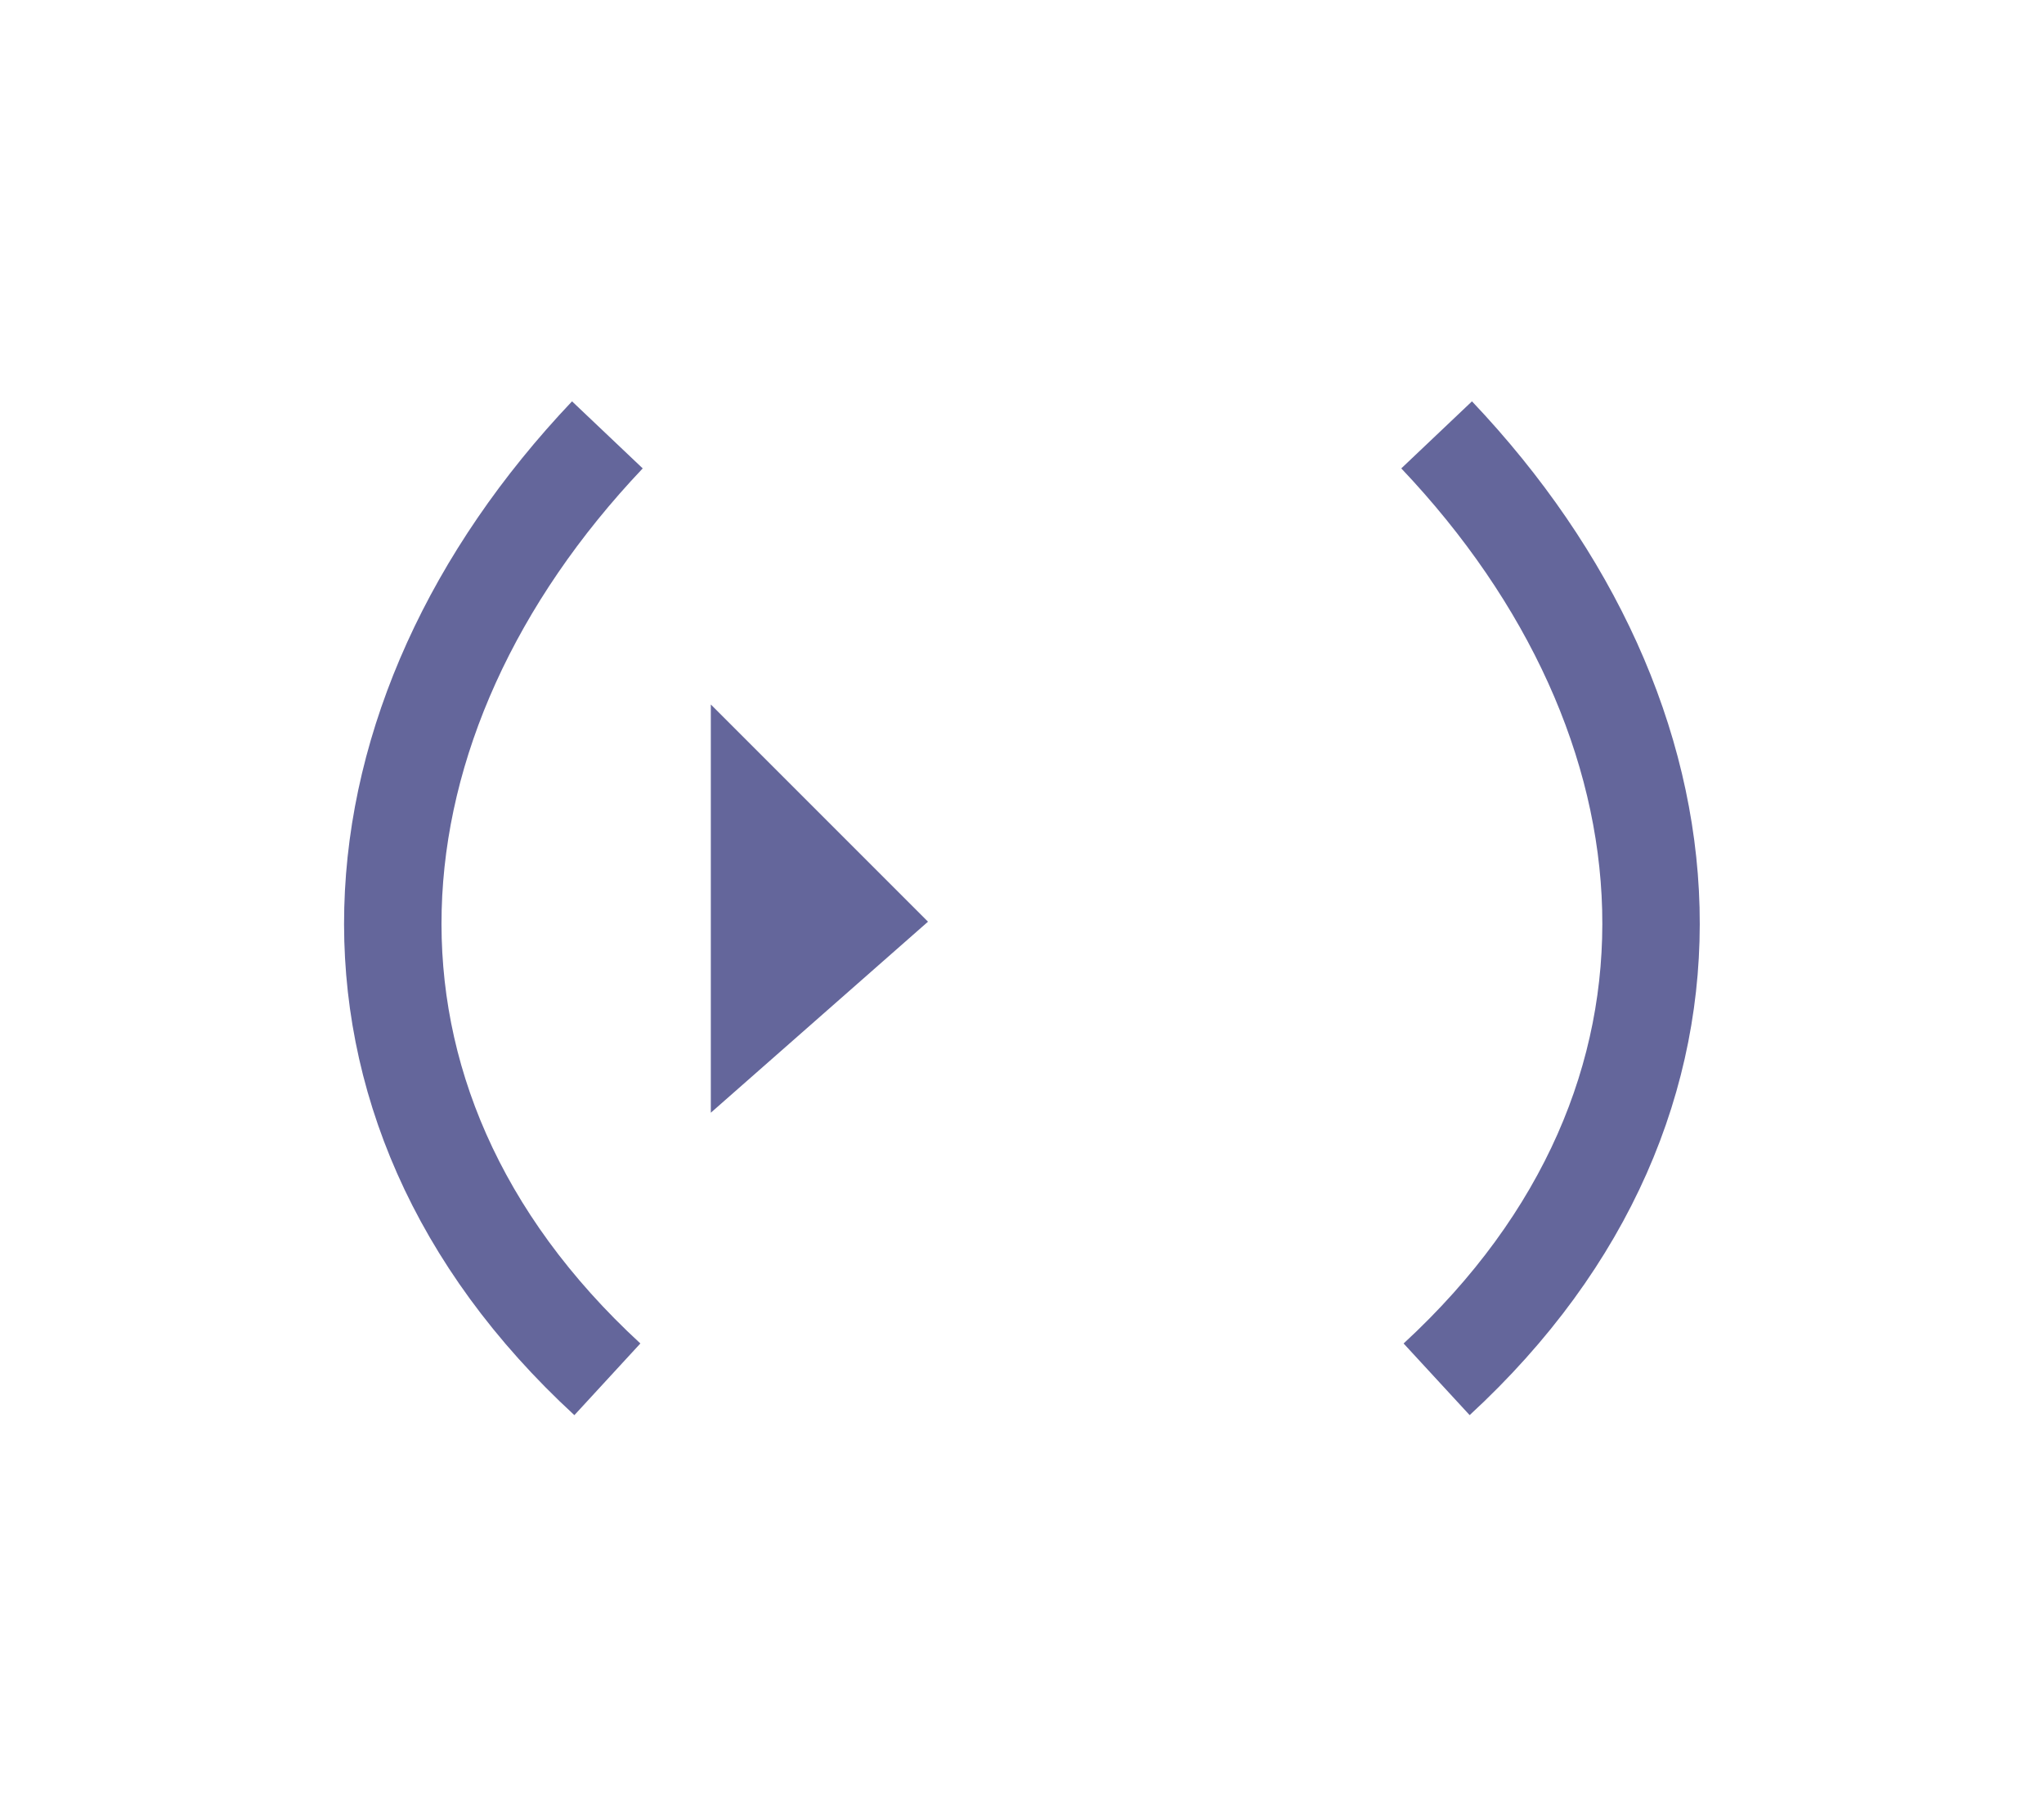 <svg xmlns="http://www.w3.org/2000/svg" width="18" height="16" viewBox="0 0 4.762 4.233"><path d="M1.498 2.83v-.951l.506.506z" style="fill:#64669b;fill-opacity:1;stroke:none;stroke-width:.259px;stroke-linecap:butt;stroke-linejoin:miter;stroke-opacity:1" transform="translate(.158 -.238)"/><path d="M1.257 3.451c-.706-.65-.626-1.54 0-2.2M3.189 3.451c.705-.65.626-1.54 0-2.2" style="fill:none;stroke:#64669b;stroke-width:.227px;stroke-linecap:butt;stroke-linejoin:miter;stroke-opacity:1" transform="translate(.158 -.238)"/></svg>